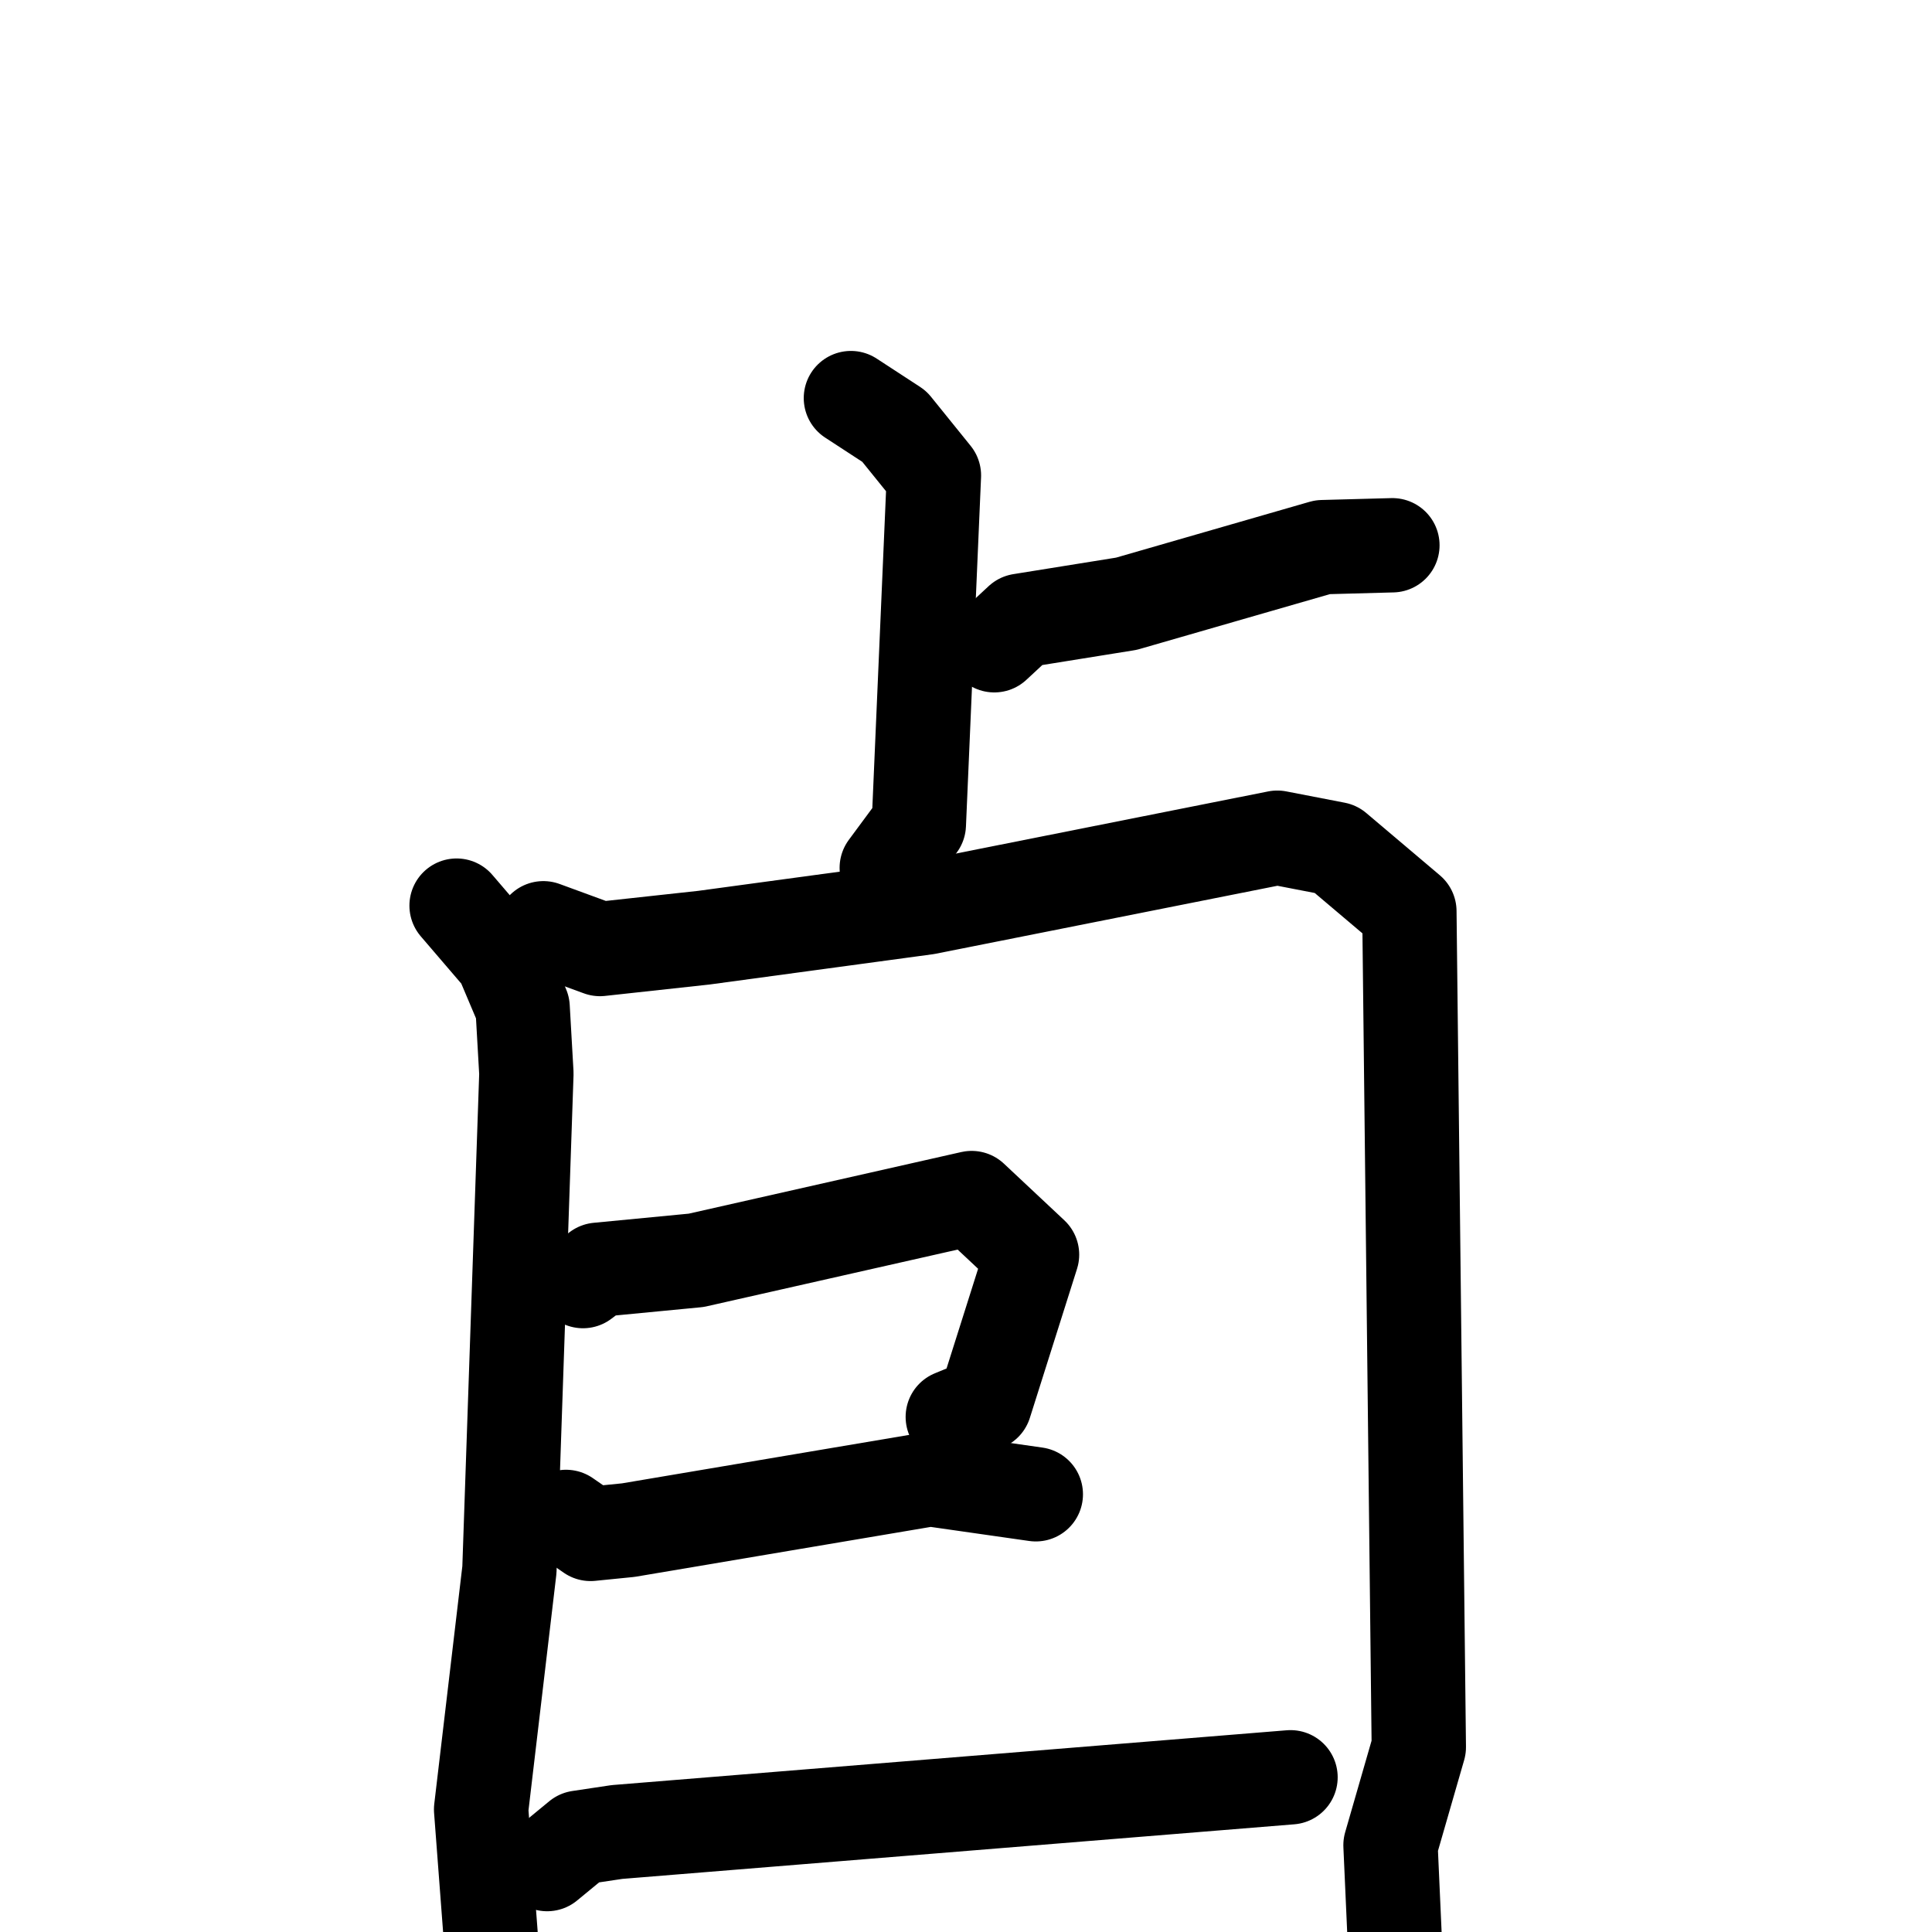 <svg xmlns="http://www.w3.org/2000/svg" viewBox="0 0 1024 1024">
  <g style="fill:none;stroke:#000000;stroke-width:50;stroke-linecap:round;stroke-linejoin:round;" transform="scale(1, 1) translate(0, 0)">
    <path d="M 451.0,211.0 L 474.0,226.0 L 495.0,252.0 L 487.0,437.0 L 470.0,460.0"/>
    <path d="M 527.0,342.0 L 541.0,329.0 L 597.0,320.0 L 701.0,290.0 L 738.0,289.0"/>
    <path d="M 242.0,480.0 L 266.0,508.0 L 277.0,534.0 L 279.0,569.0 L 270.0,832.0 L 255.0,959.0 L 260.0,1025.0"/>
    <path d="M 288.0,492.0 L 318.0,503.0 L 373.0,497.0 L 491.0,481.0 L 677.0,444.0 L 708.0,450.0 L 747.0,483.0 L 752.0,926.0 L 737.0,978.0 L 740.0,1045.0"/>
    <path d="M 309.0,679.0 L 317.0,673.0 L 369.0,668.0 L 515.0,635.0 L 547.0,665.0 L 522.0,744.0 L 505.0,751.0"/>
    <path d="M 300.0,804.0 L 313.0,813.0 L 333.0,811.0 L 493.0,784.0 L 549.0,792.0"/>
    <path d="M 290.0,988.0 L 307.0,974.0 L 327.0,971.0 L 684.0,942.0"/>
  </g>
</svg>
